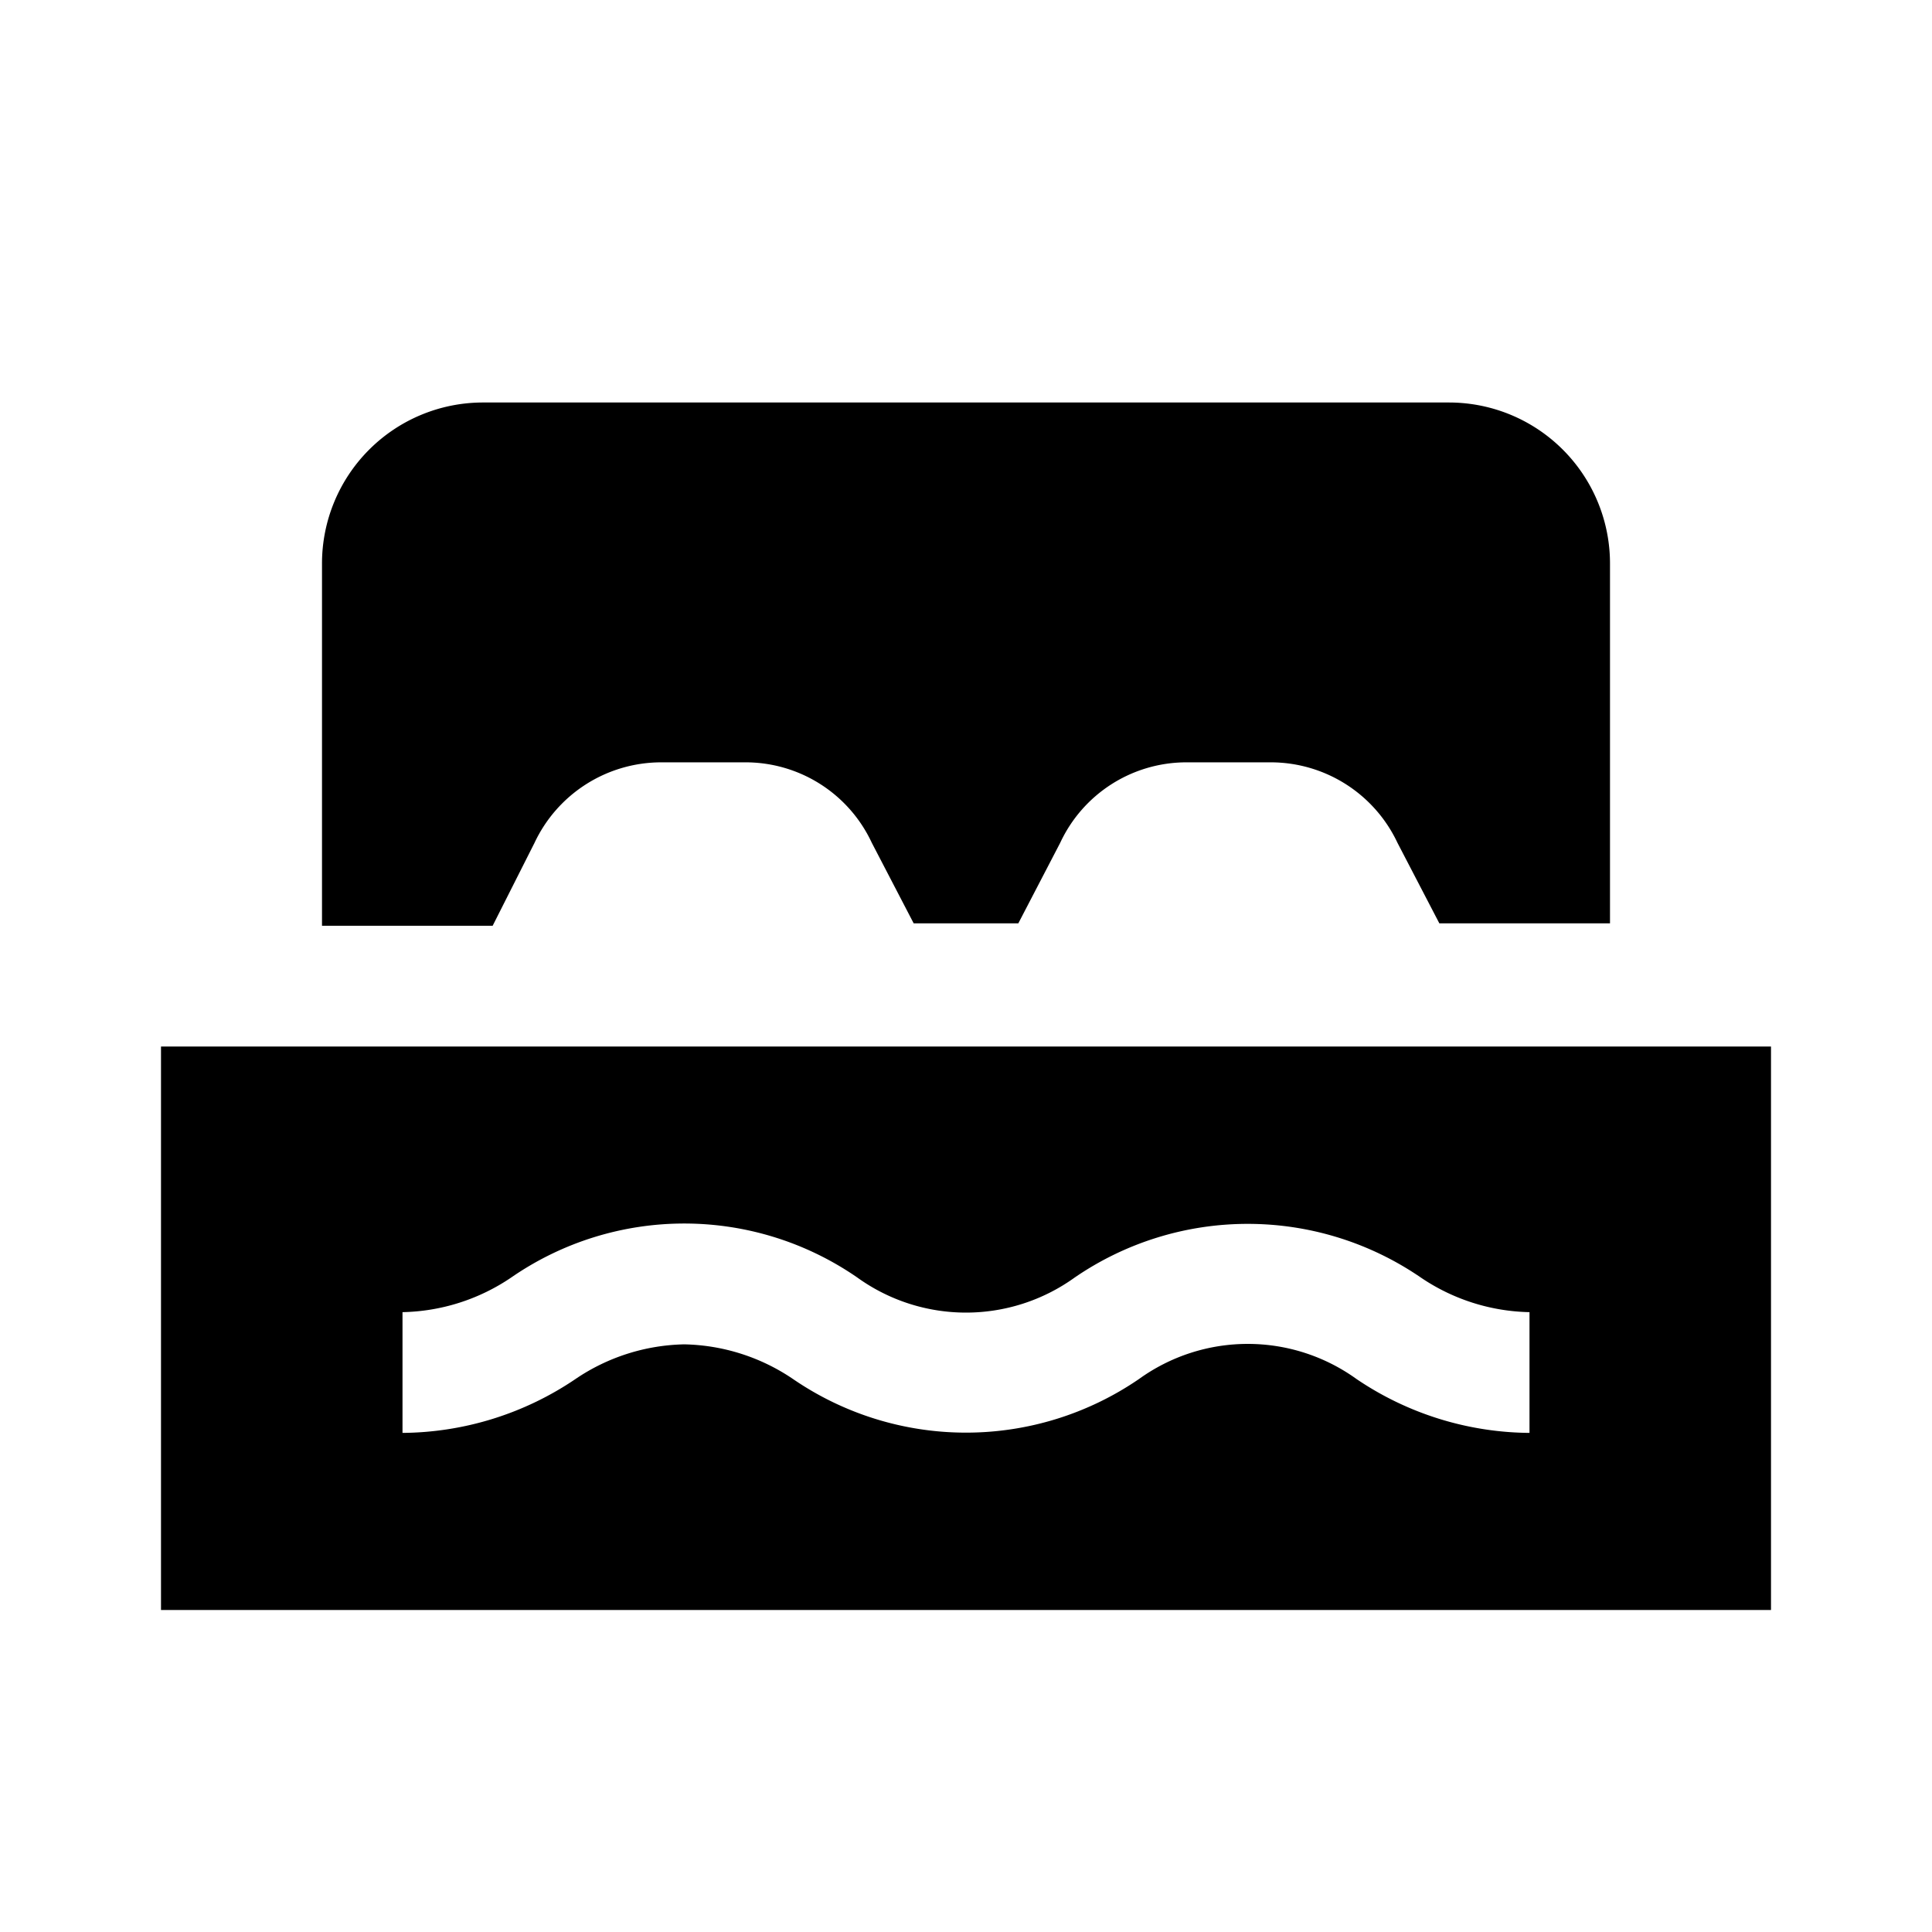 <svg id="Layer_1" data-name="Layer 1" xmlns="http://www.w3.org/2000/svg" viewBox="0 0 24 24"><title>iconoteka_water_bed_m_f</title><path d="M2,13v7H22V13Zm17,4.8a3.88,3.88,0,0,1-2.15-.67,2.31,2.31,0,0,0-2.7,0,3.8,3.8,0,0,1-4.3,0A2.49,2.49,0,0,0,8.5,16.7a2.49,2.49,0,0,0-1.35.43A3.88,3.88,0,0,1,5,17.8V16.3a2.49,2.49,0,0,0,1.35-.43,3.78,3.78,0,0,1,4.3,0,2.31,2.31,0,0,0,2.7,0,3.8,3.8,0,0,1,4.3,0A2.49,2.49,0,0,0,19,16.3ZM6.64,10.47a1.74,1.74,0,0,1,1.57-1H9.27a1.73,1.73,0,0,1,1.56,1l.52,1h1.3l.52-1a1.73,1.73,0,0,1,1.56-1h1.06a1.74,1.74,0,0,1,1.57,1l.52,1H20V7a2,2,0,0,0-2-2H6A2,2,0,0,0,4,7v4.5H6.12Z"/></svg>